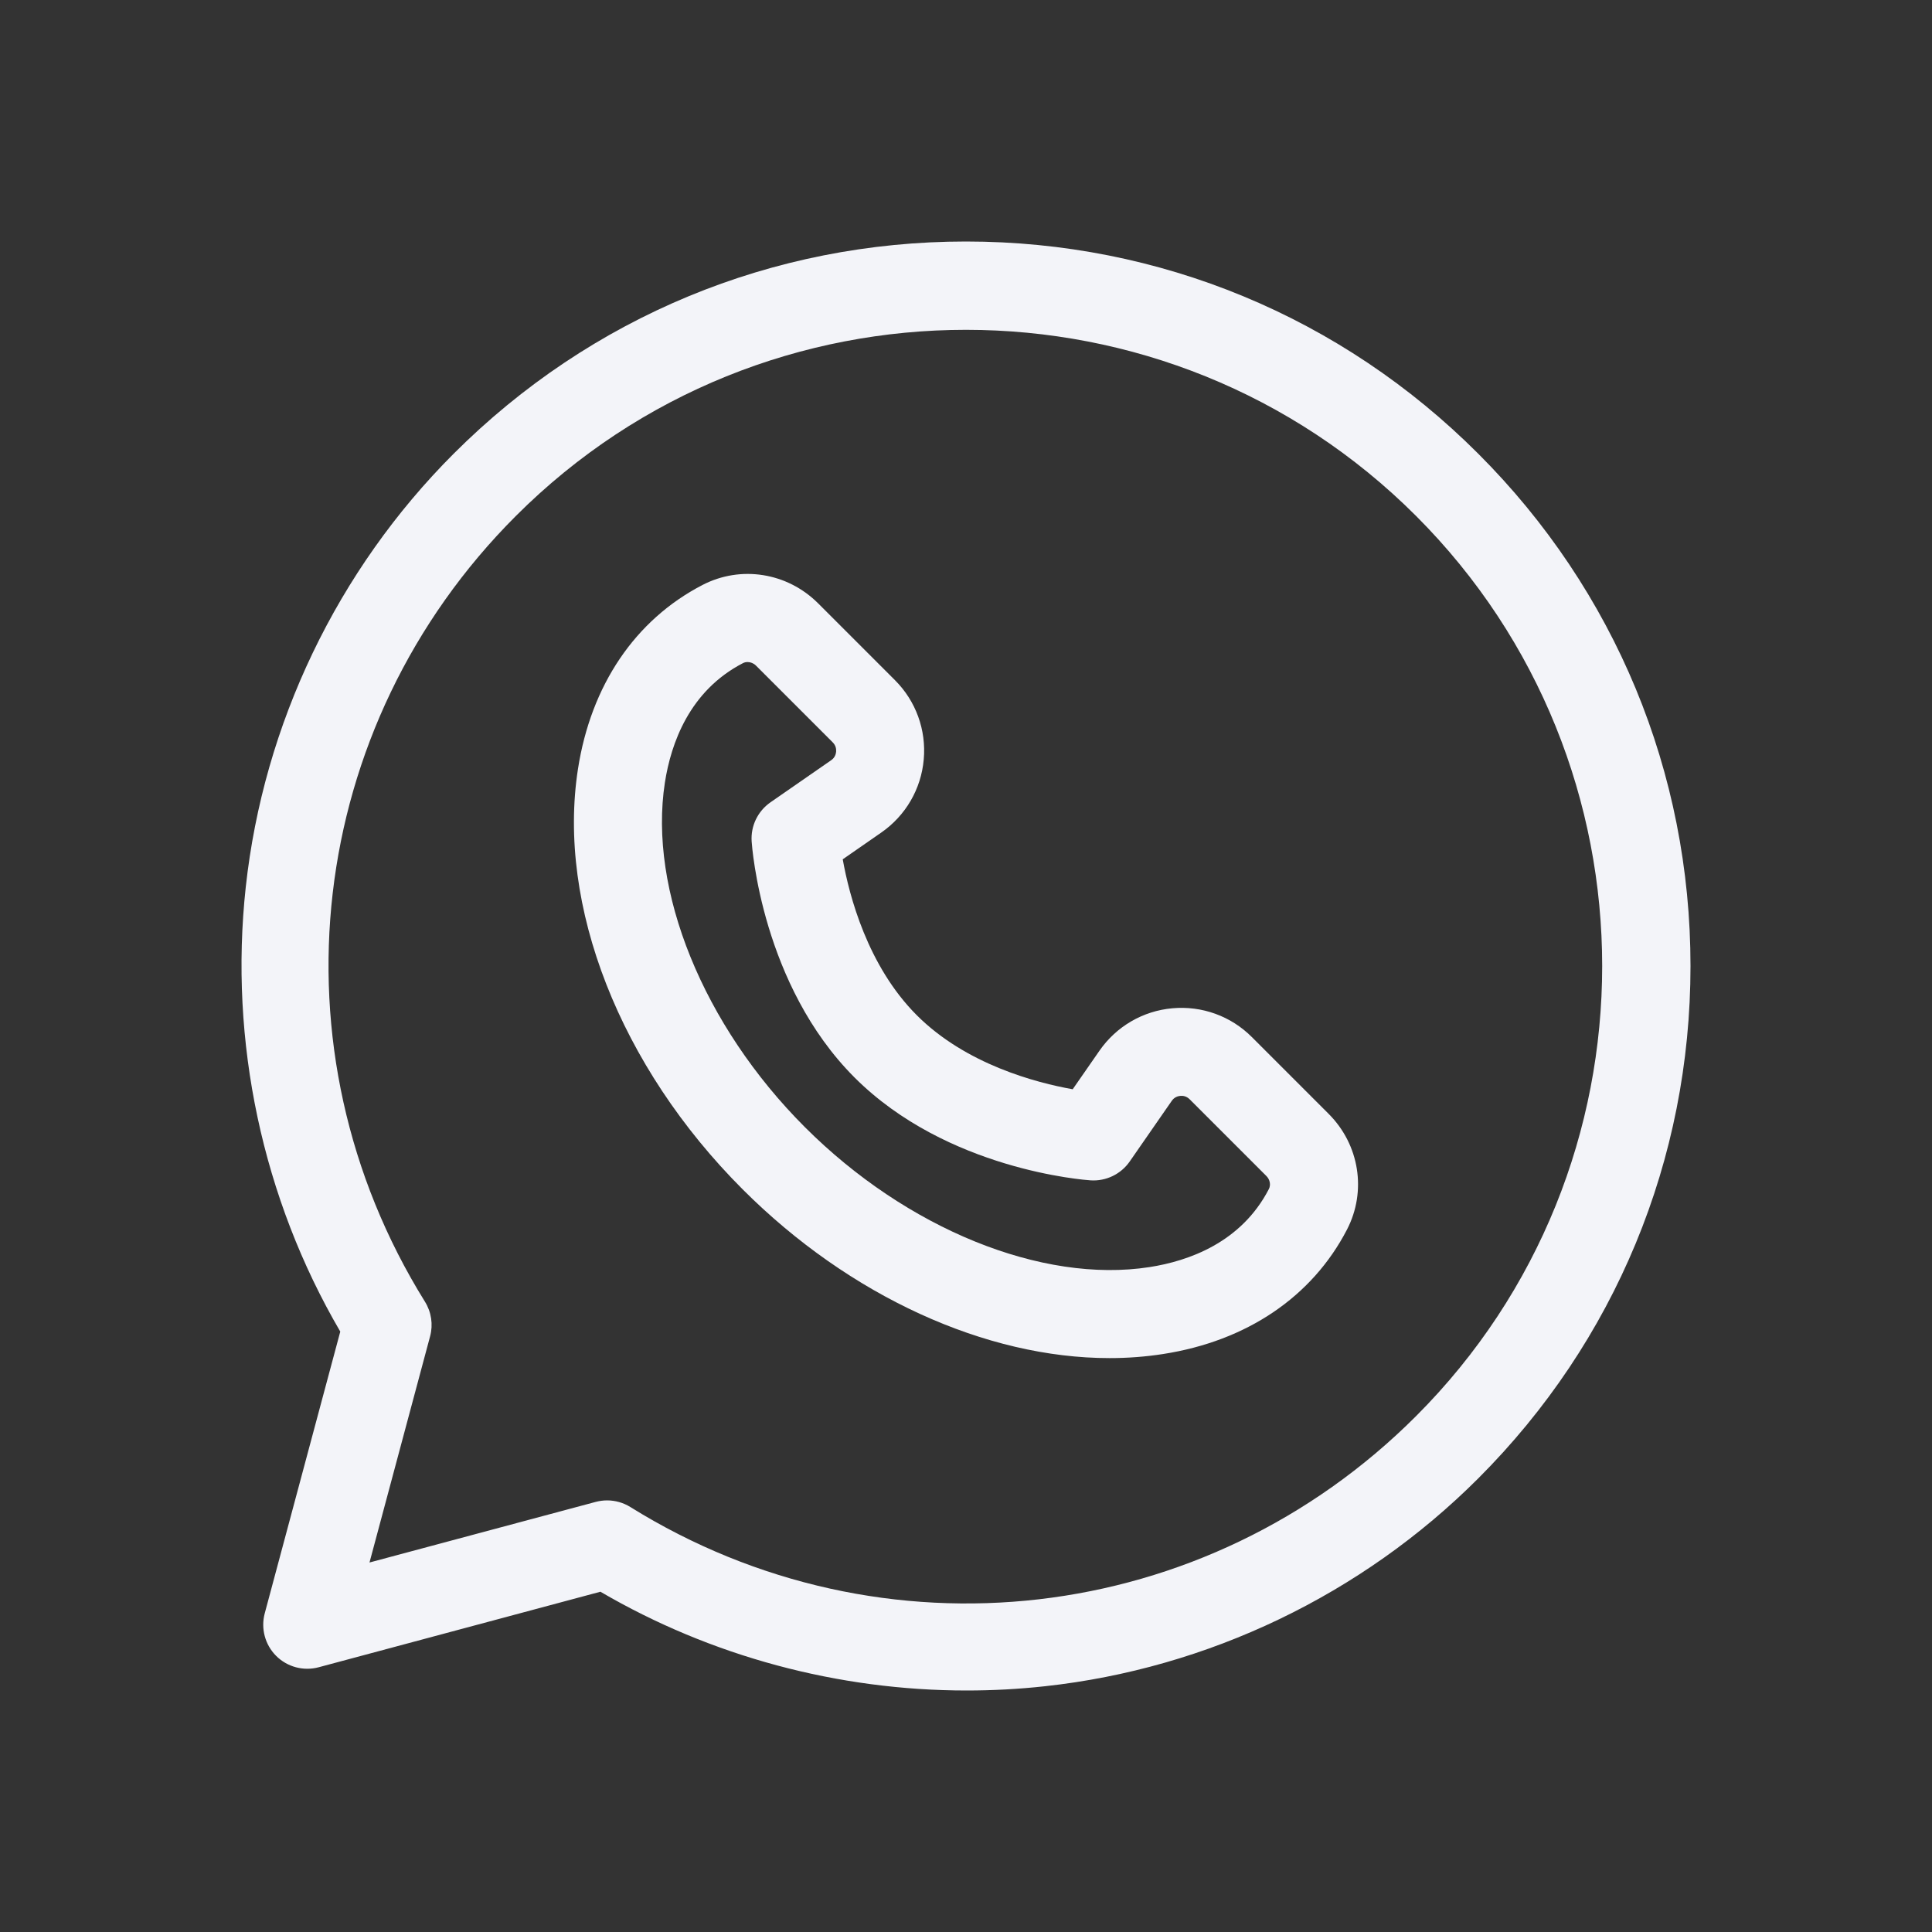 <svg width="40" height="40" viewBox="0 0 40 40" fill="none" xmlns="http://www.w3.org/2000/svg">
<rect x="0" y="0" width="40" height="40" fill="#333333" stroke="none"/>
<g clip-path="url(#clip0_73_36)">
<path d="M27.508 23.061L25.918 21.471C25.485 21.037 24.885 20.82 24.274 20.875C23.664 20.929 23.113 21.25 22.763 21.754L22.209 22.552C21.456 22.418 19.999 22.038 18.981 21.019C17.962 20 17.582 18.543 17.448 17.791L18.246 17.237C18.75 16.887 19.071 16.336 19.125 15.725C19.18 15.114 18.963 14.515 18.529 14.082L16.939 12.492C16.3 11.853 15.337 11.7 14.543 12.112C13.15 12.834 12.235 14.187 11.966 15.922C11.528 18.748 12.835 22.083 15.376 24.624C17.592 26.84 20.412 28.118 22.972 28.118C23.347 28.118 23.717 28.09 24.078 28.034C25.813 27.765 27.166 26.85 27.888 25.457C27.888 25.457 27.888 25.457 27.888 25.457C28.299 24.663 28.147 23.7 27.508 23.061ZM26.27 24.619C25.697 25.726 24.61 26.108 23.799 26.234C21.571 26.579 18.77 25.442 16.664 23.336C14.558 21.23 13.421 18.429 13.766 16.201C13.892 15.39 14.274 14.303 15.381 13.73C15.411 13.714 15.444 13.707 15.478 13.707C15.54 13.707 15.603 13.732 15.651 13.78L17.241 15.37C17.307 15.436 17.315 15.511 17.311 15.563C17.306 15.614 17.285 15.687 17.208 15.74L15.952 16.611C15.689 16.794 15.541 17.1 15.562 17.419C15.57 17.54 15.777 20.392 17.692 22.308C19.607 24.223 22.46 24.43 22.581 24.438C22.899 24.458 23.206 24.311 23.389 24.048L24.26 22.792C24.313 22.715 24.386 22.694 24.437 22.689C24.489 22.684 24.564 22.693 24.63 22.759L26.22 24.349C26.294 24.423 26.314 24.534 26.27 24.619Z" fill="#F3F4F9"/>
<path d="M30.606 9.394C27.773 6.56 24.006 5 19.999 5C15.992 5 12.226 6.56 9.392 9.394C6.984 11.802 5.456 14.989 5.088 18.367C4.74 21.562 5.434 24.813 7.045 27.569L5.481 33.403C5.397 33.717 5.487 34.053 5.717 34.283C5.947 34.513 6.283 34.603 6.597 34.519L12.431 32.955C14.722 34.294 17.356 35 20.014 35C20.554 35 21.094 34.971 21.633 34.912C25.011 34.544 28.198 33.016 30.606 30.608C33.44 27.774 35 24.007 35 20.001C35 15.994 33.44 12.227 30.606 9.394ZM29.318 29.319C24.963 33.675 18.273 34.449 13.05 31.201C12.905 31.111 12.738 31.064 12.569 31.064C12.49 31.064 12.411 31.075 12.334 31.095L7.65 32.35L8.905 27.666C8.97 27.423 8.931 27.164 8.798 26.95C5.551 21.727 6.325 15.037 10.681 10.682C15.819 5.544 24.18 5.544 29.318 10.682C34.456 15.82 34.456 24.181 29.318 29.319Z" fill="#F3F4F9"/>
</g>
<defs>
<clipPath id="clip0_73_36">
<rect width="30" height="30" fill="white" transform="translate(5 5)"/>
</clipPath>
</defs>
</svg>
